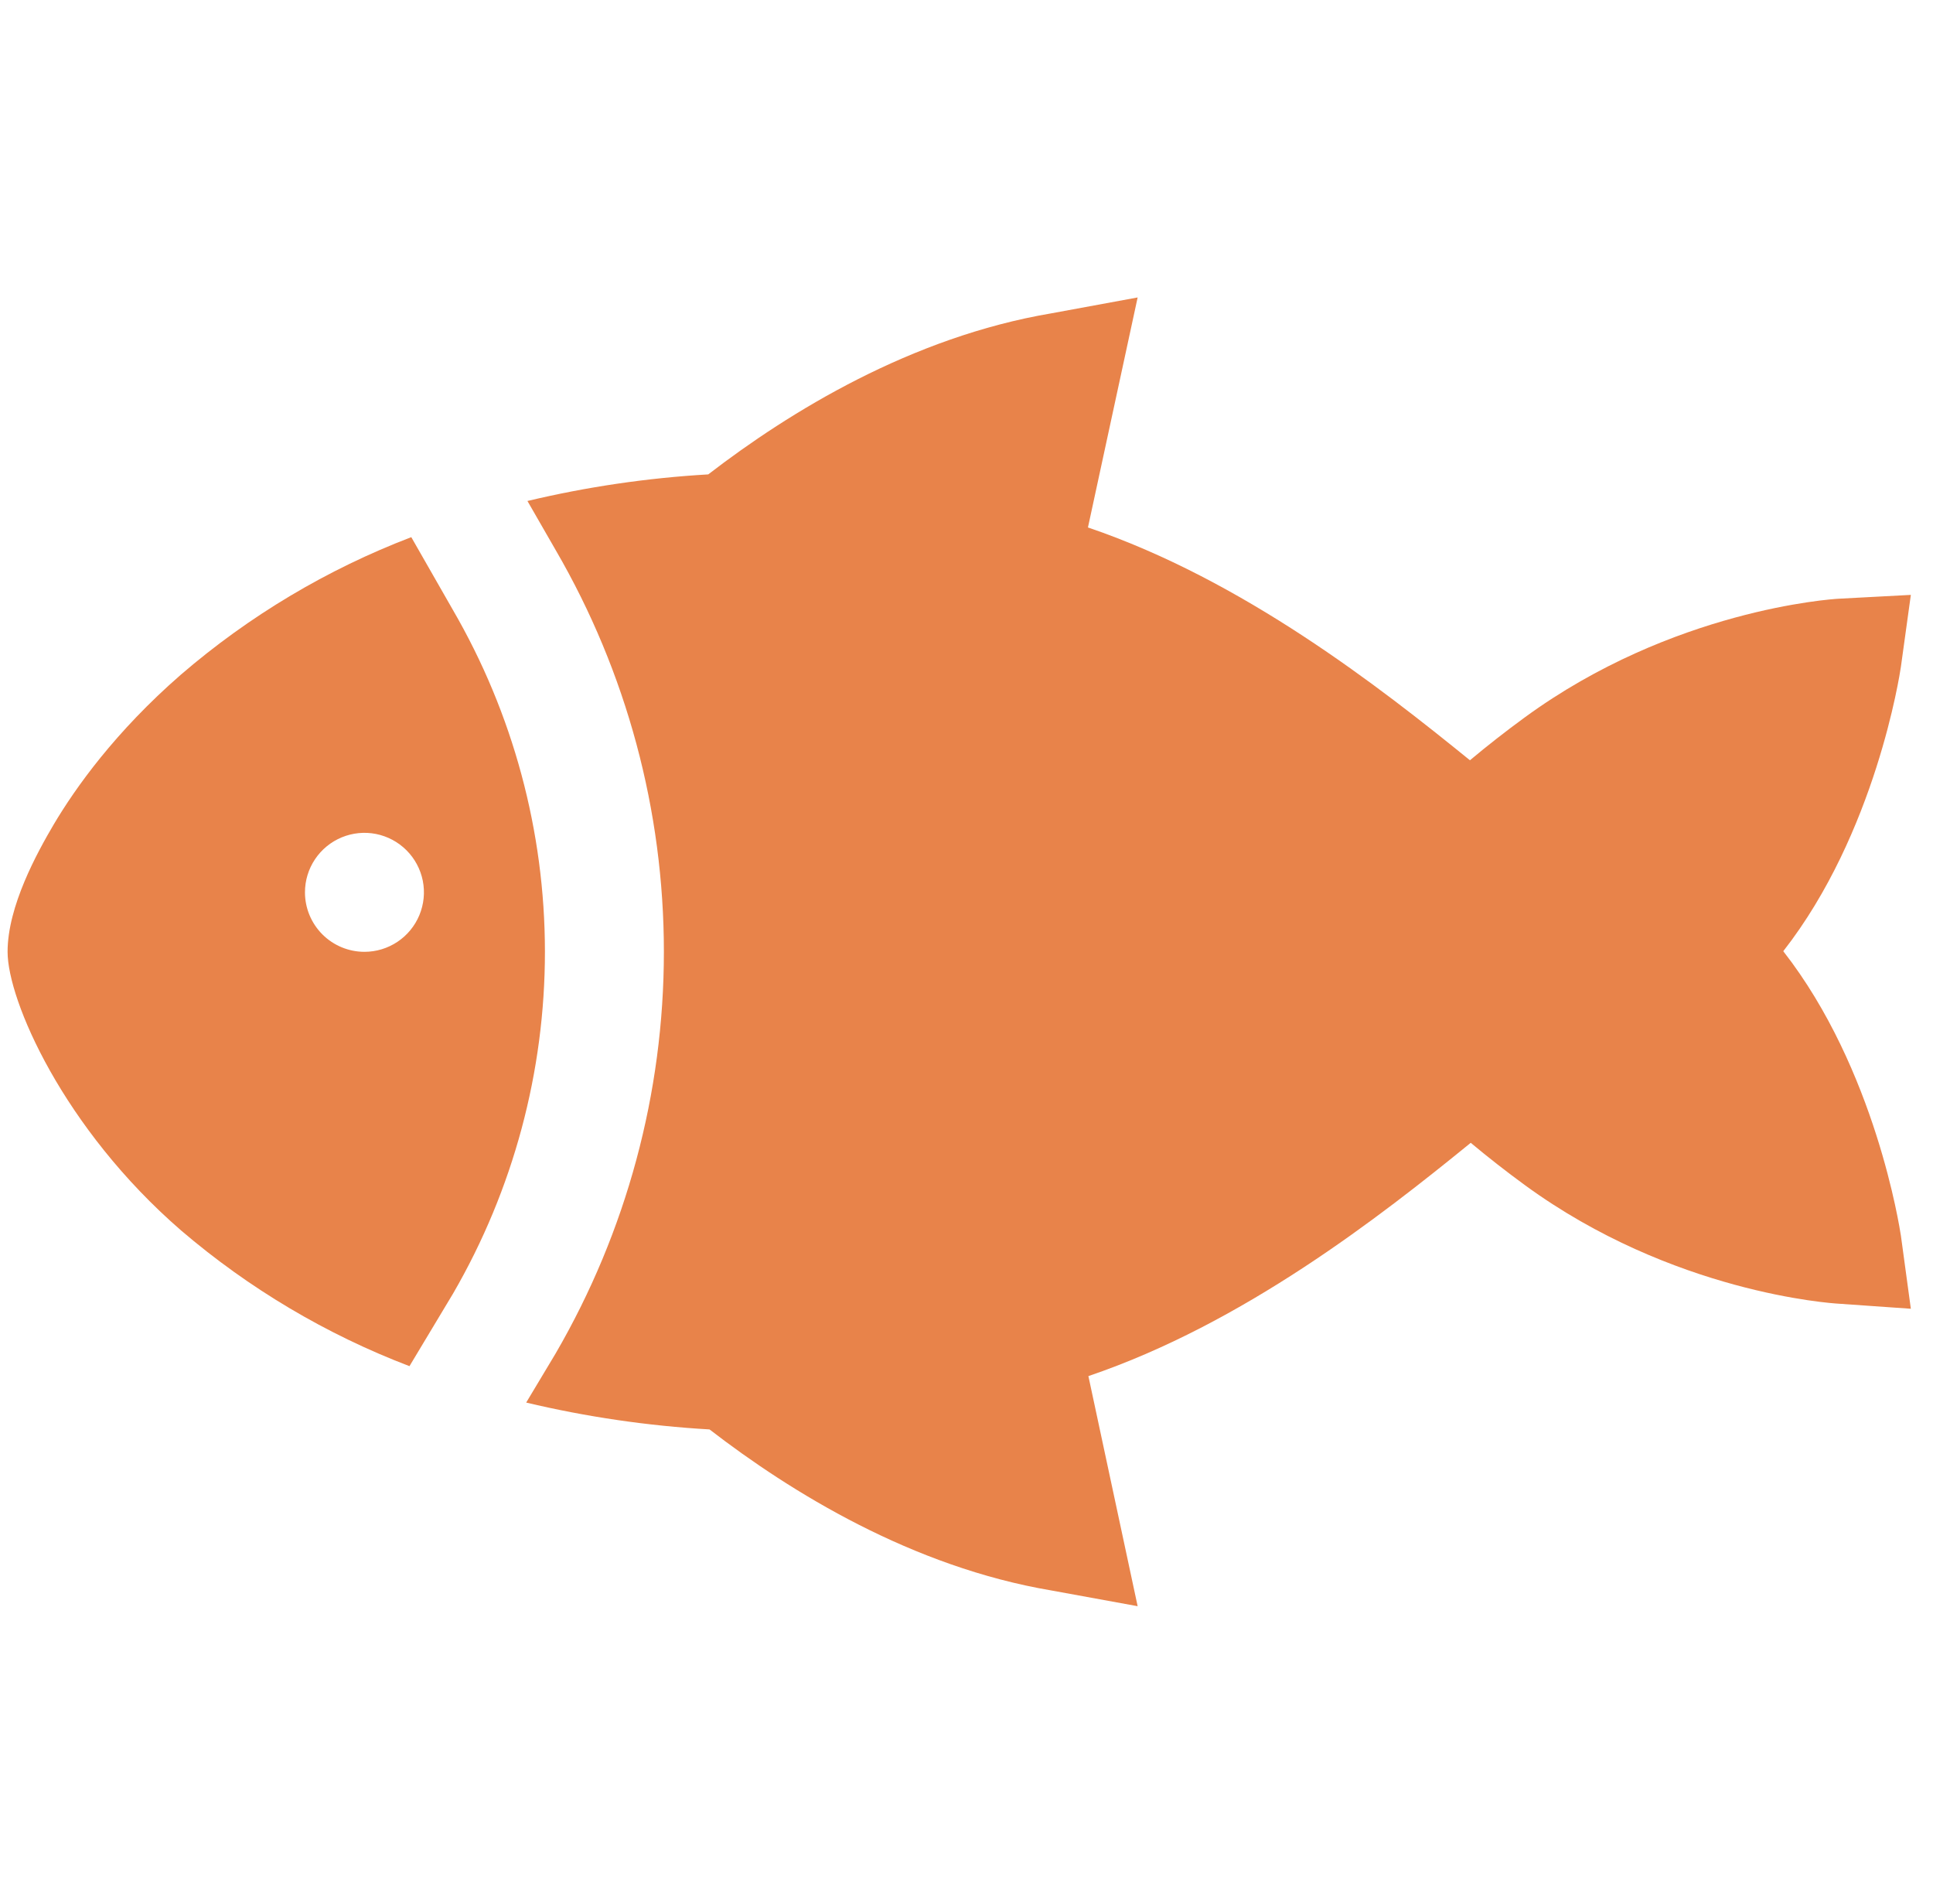 <svg width="65" height="64" viewBox="0 0 65 64" fill="none" xmlns="http://www.w3.org/2000/svg">
<g clip-path="url(#clip0_106_3002)">
<path d="M22.324 32C22.325 27.258 21.071 22.6 18.689 18.5L17.736 16.843C19.733 16.367 21.767 16.068 23.816 15.949C26.559 13.836 30.646 11.33 35.359 10.533L38.255 10L36.584 17.733C41.792 19.5 46.387 23.09 49.429 25.56C50.017 25.067 50.633 24.586 51.276 24.116C56.24 20.491 61.601 20.141 61.826 20.129L64.255 20L63.921 22.414C63.885 22.664 63.072 28.005 59.965 31.979C63.072 35.954 63.88 41.291 63.921 41.545L64.255 44L61.826 43.83C61.601 43.818 56.24 43.469 51.276 39.843C50.645 39.382 50.038 38.908 49.456 38.421C46.41 40.9 41.814 44.496 36.599 46.264L38.255 54L35.359 53.472C30.672 52.68 26.599 50.172 23.859 48.057C21.781 47.937 19.718 47.635 17.694 47.154L18.682 45.506C21.067 41.405 22.324 36.745 22.324 32Z" fill="#E8834A"/>
<path d="M1.806 27.719C2.538 26.484 3.874 24.606 6.08 22.684C8.377 20.706 10.999 19.141 13.83 18.059L15.226 20.5C17.253 23.99 18.322 27.954 18.324 31.99C18.326 36.026 17.261 39.992 15.238 43.484L13.769 45.93C10.967 44.861 8.37 43.318 6.091 41.369C2.124 37.934 0.255 33.625 0.255 32C0.255 30.461 1.255 28.657 1.806 27.719ZM12.255 32C12.651 32 13.037 31.883 13.366 31.663C13.695 31.443 13.951 31.131 14.103 30.765C14.254 30.4 14.294 29.998 14.217 29.61C14.139 29.222 13.949 28.866 13.669 28.586C13.389 28.306 13.033 28.116 12.645 28.038C12.257 27.961 11.855 28.001 11.49 28.152C11.124 28.304 10.812 28.56 10.592 28.889C10.372 29.218 10.255 29.604 10.255 30C10.255 30.53 10.466 31.039 10.841 31.414C11.216 31.789 11.725 32 12.255 32Z" fill="#E8834A"/>
</g>
<defs>
<clipPath id="clip0_106_3002">
<rect width="64" height="64" fill="white" transform="matrix(-1 0 0 1 64.255 0)"/>
</clipPath>
</defs>
</svg>

